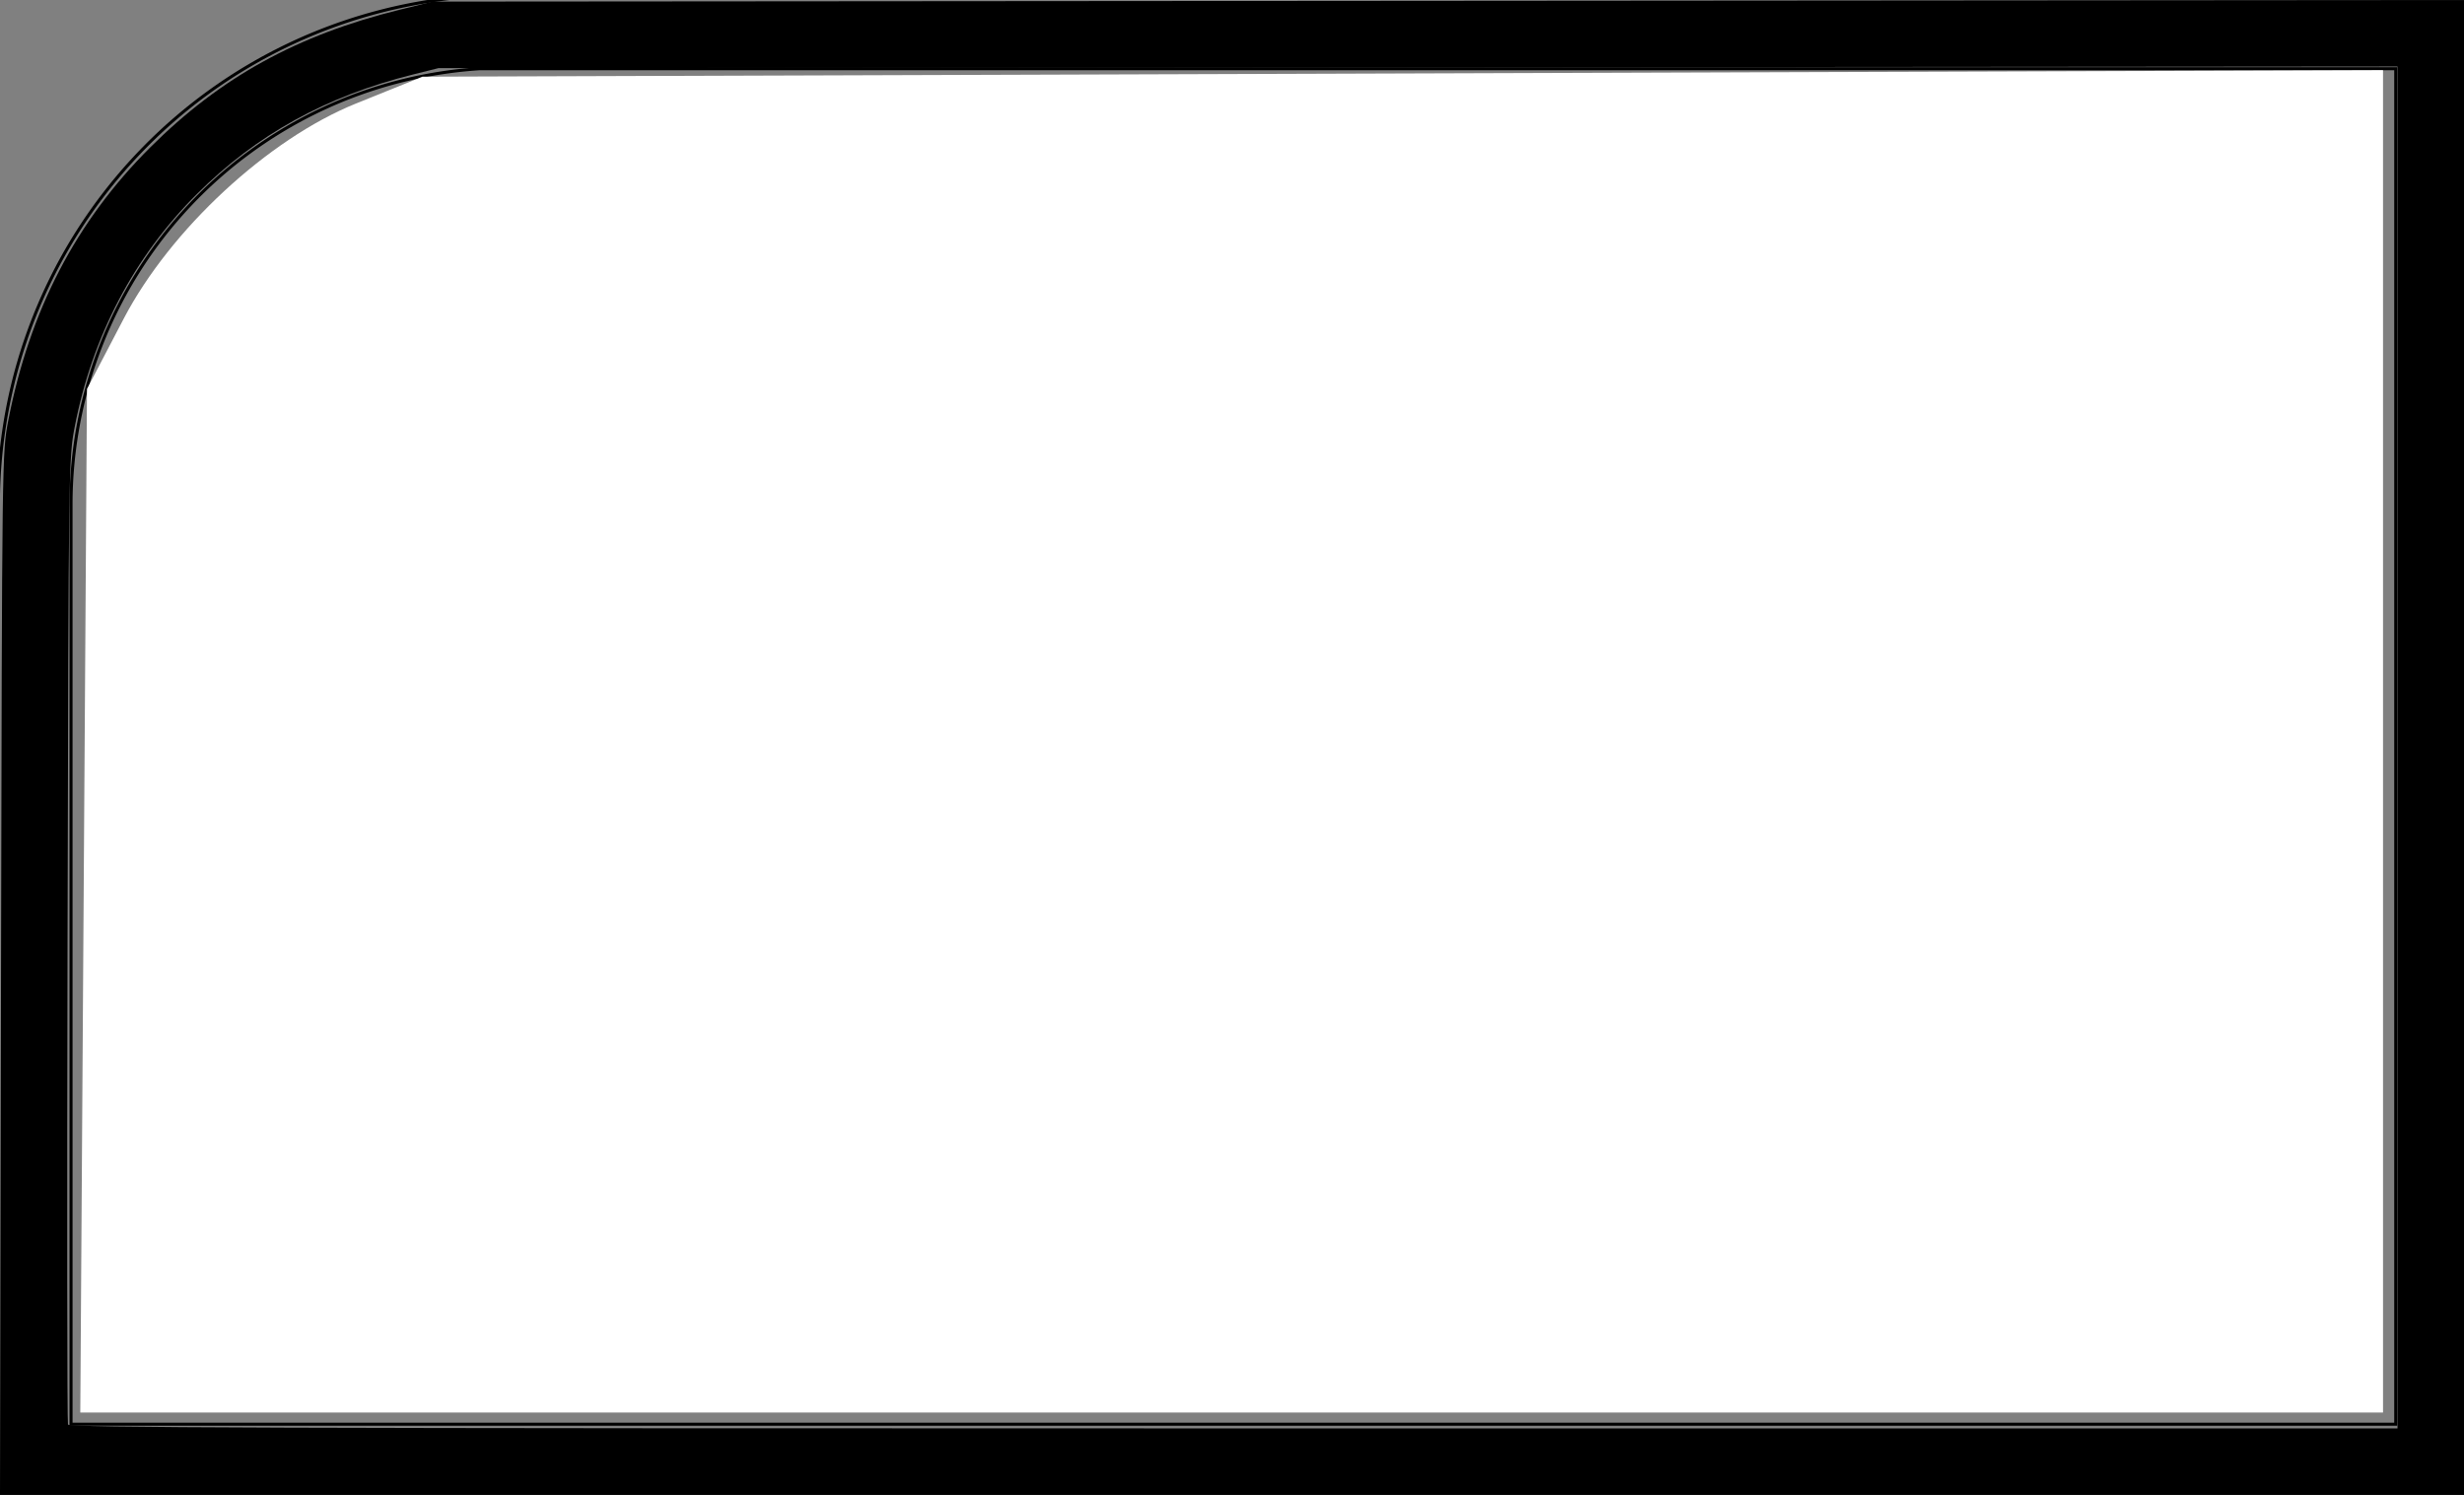 <?xml version="1.0" encoding="UTF-8" standalone="no"?>
<svg
   viewBox="0 0 814.019 493.93"
   width="814.019"
   height="493.93"
   version="1.1"
   id="svg91"
   xmlns="http://www.w3.org/2000/svg"
   xmlns:svg="http://www.w3.org/2000/svg">
  <rect x="0" y="0" width="814.019" height="493.93" fill="#808080" stroke="none"/>
  <desc
     id="desc1">normal_layout.dxf - scale = 25.400000, origin = (0.000000, 0.000000), method = file</desc>
  <defs
     id="defs4" />
  <g
     id="g91"
     transform="translate(-72.532,-4395.957)">
    <path
       d="m 888,4394.659 v 495.861 H 72 888 Z"
       style="fill:none;stroke:#000000"
       id="path83" />
    <path
       d="M 230.274,4394.659 A 168.273,168.273 0 0 0 72,4562.635"
       style="fill:none;stroke:#000000"
       id="path86" />
    <path
       d="m 96,4866.52 v -303.885 a 144.273,144.273 0 0 1 135.015,-143.976 H 864 v 447.861 z"
       style="fill:none;stroke:#000000"
       id="path87" />
    <path
       style="fill:#000000;stroke-width:0.955"
       d="m 72.872,4717.687 c 0.338,-171.128 0.352,-172.265 2.376,-182.708 7.055,-36.398 22.344,-65.829 46.938,-90.349 23.189,-23.119 48.46,-37.071 82.314,-45.442 l 10.928,-2.702 335.562,-0.265 335.562,-0.265 v 246.965 246.965 H 479.542 72.532 Z m 791.707,-74.765 v -224.991 l -323.62,0.274 -323.62,0.274 -8.206,2.049 c -28.893,7.216 -51.807,19.871 -71.499,39.489 -20.81,20.732 -34.605,46.98 -40.401,76.873 -2.02,10.419 -2.04,11.859 -2.388,169.49 -0.193,87.44 -0.13,159.556 0.139,160.257 0.407,1.062 65.117,1.276 385.042,1.276 h 384.553 z"
       id="path15" />
    <path
       style="fill:#ffffff;stroke-width:3.821"
       d="m 100.16,4693.565 1.105,-169.094 12.162,-23.265 c 15.38,-29.42 47.655,-59.316 76.697,-71.044 l 21.96,-8.868 323.859,-1.079 323.859,-1.079 v 221.761 221.761 H 479.428 99.055 Z"
       id="path132" />
  </g>
</svg>
